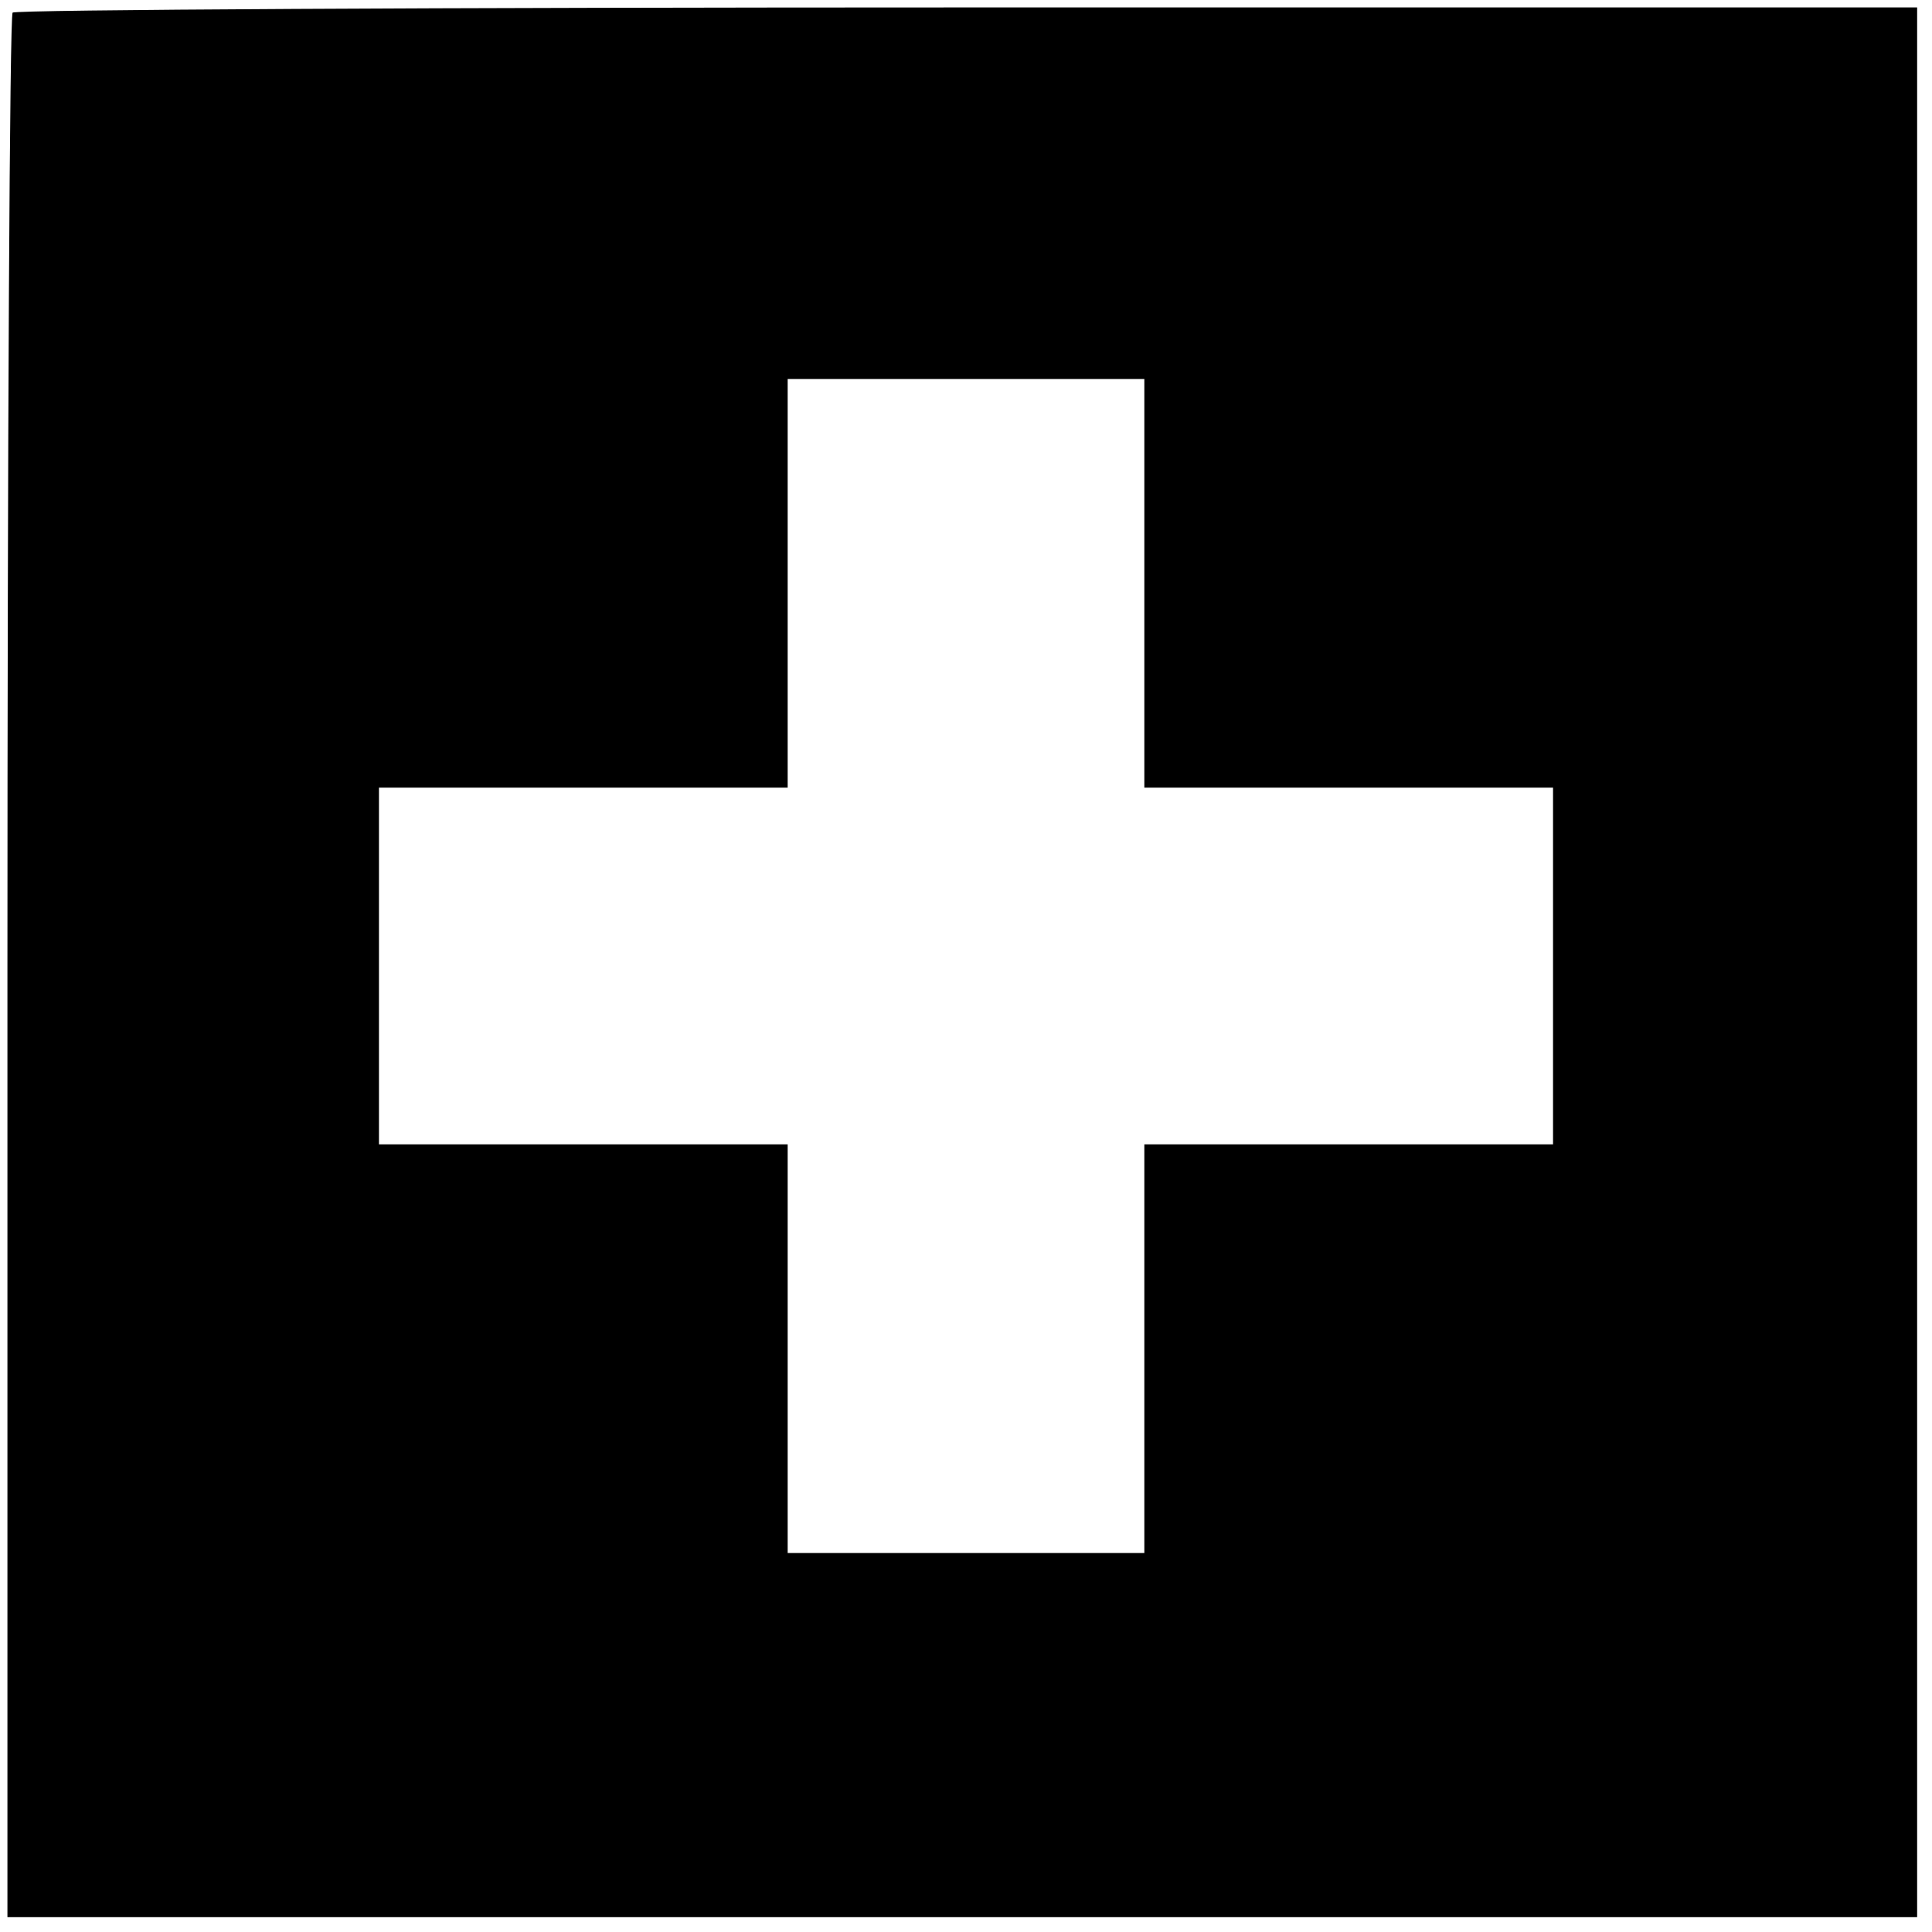 <svg version="1" xmlns="http://www.w3.org/2000/svg" width="346.667" height="346.667" viewBox="0 0 260 260"><path d="M1.7 1.7C1.3 2 1 59.9 1 130.2V258h257V1H130.2C59.9 1 2 1.3 1.7 1.7zM154 78.5V106h55v48h-55v55h-48v-55H51v-48h55V51h48v27.5z"/></svg>